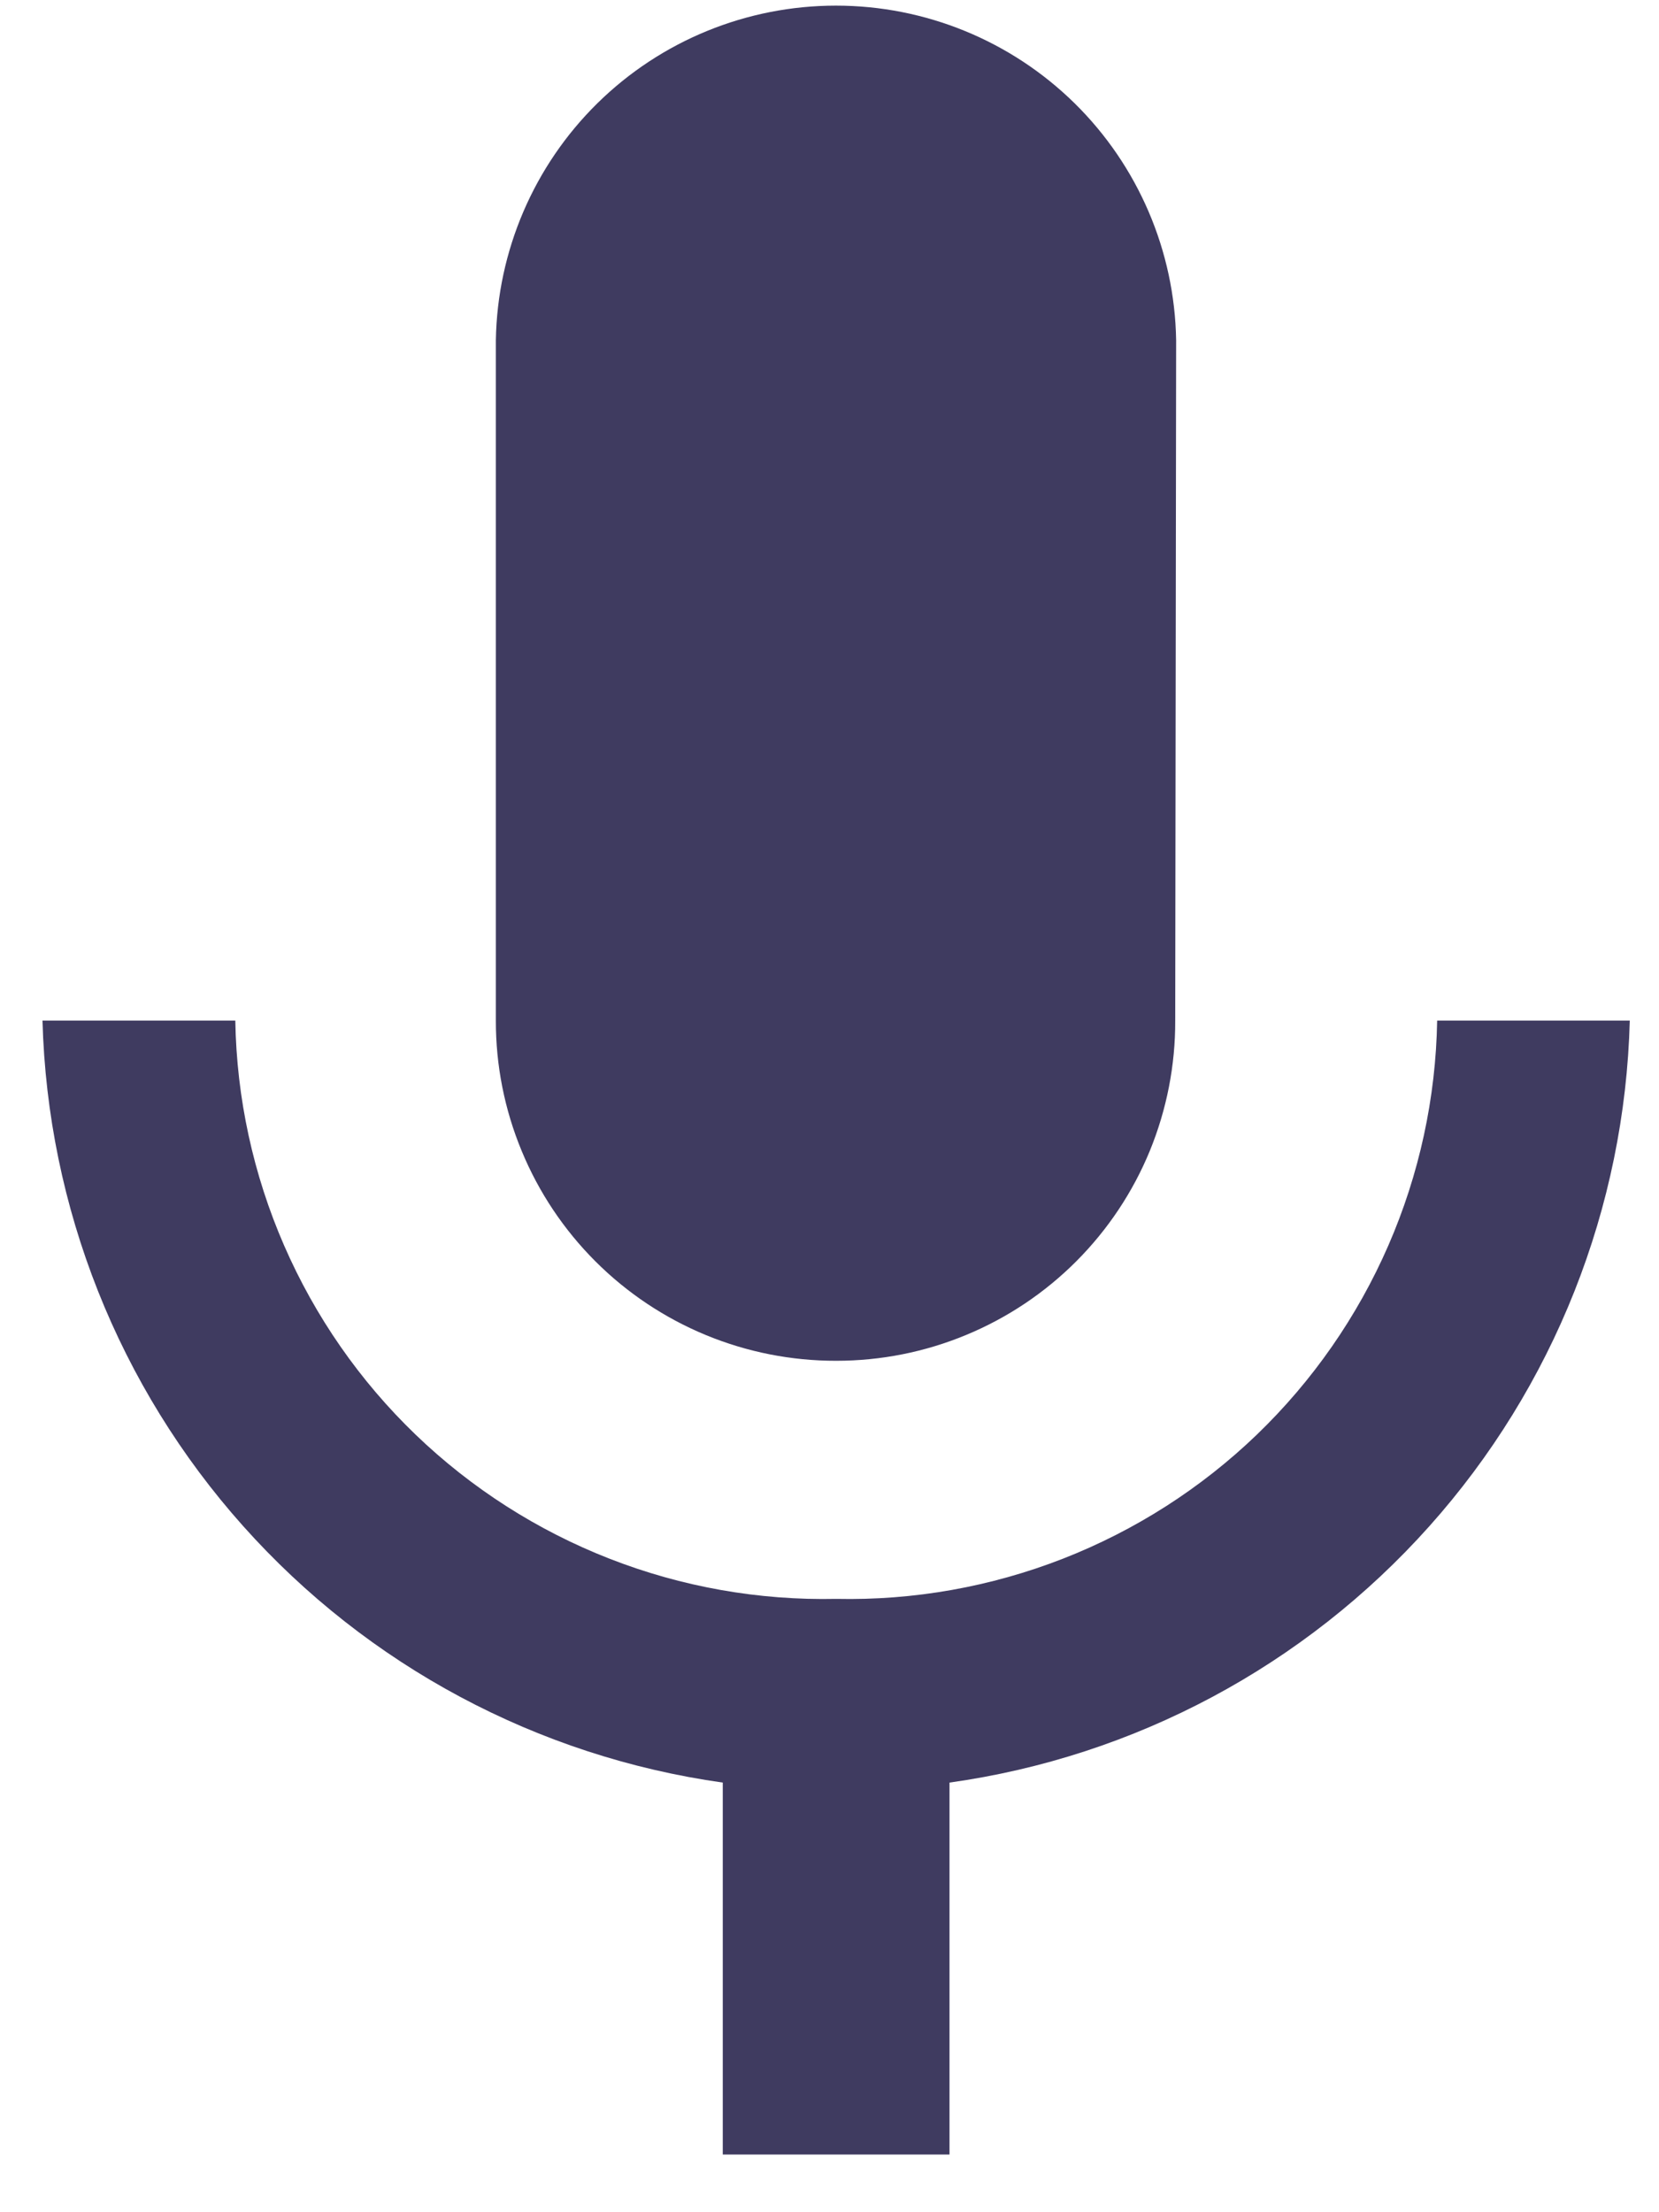 <svg width="18" height="24" viewBox="0 0 18 24" fill="none" xmlns="http://www.w3.org/2000/svg">
<path d="M9.073 14.763C9.557 14.763 10.037 14.668 10.484 14.482C10.931 14.297 11.337 14.025 11.679 13.682C12.021 13.339 12.292 12.932 12.476 12.484C12.659 12.036 12.753 11.556 12.751 11.072L12.761 3.691C12.745 2.723 12.349 1.799 11.659 1.12C10.968 0.441 10.039 0.061 9.07 0.061C8.102 0.061 7.172 0.441 6.482 1.12C5.792 1.799 5.396 2.723 5.38 3.691V11.072C5.379 11.557 5.474 12.037 5.66 12.486C5.845 12.934 6.117 13.341 6.46 13.684C6.803 14.027 7.211 14.299 7.659 14.484C8.107 14.669 8.588 14.764 9.073 14.763ZM15.593 11.072C15.579 11.912 15.399 12.742 15.063 13.513C14.727 14.284 14.242 14.981 13.637 15.564C13.031 16.147 12.316 16.604 11.533 16.91C10.749 17.216 9.914 17.364 9.073 17.346C8.232 17.364 7.396 17.216 6.613 16.91C5.83 16.604 5.115 16.147 4.509 15.564C3.903 14.981 3.419 14.284 3.083 13.513C2.747 12.742 2.567 11.912 2.553 11.072H0.461C0.516 13.1 1.287 15.043 2.638 16.556C3.989 18.07 5.833 19.056 7.842 19.339V23.374H10.302V19.339C12.312 19.058 14.156 18.072 15.508 16.558C16.86 15.045 17.63 13.101 17.683 11.072H15.593Z" fill="#3F3B60"/>
</svg>
